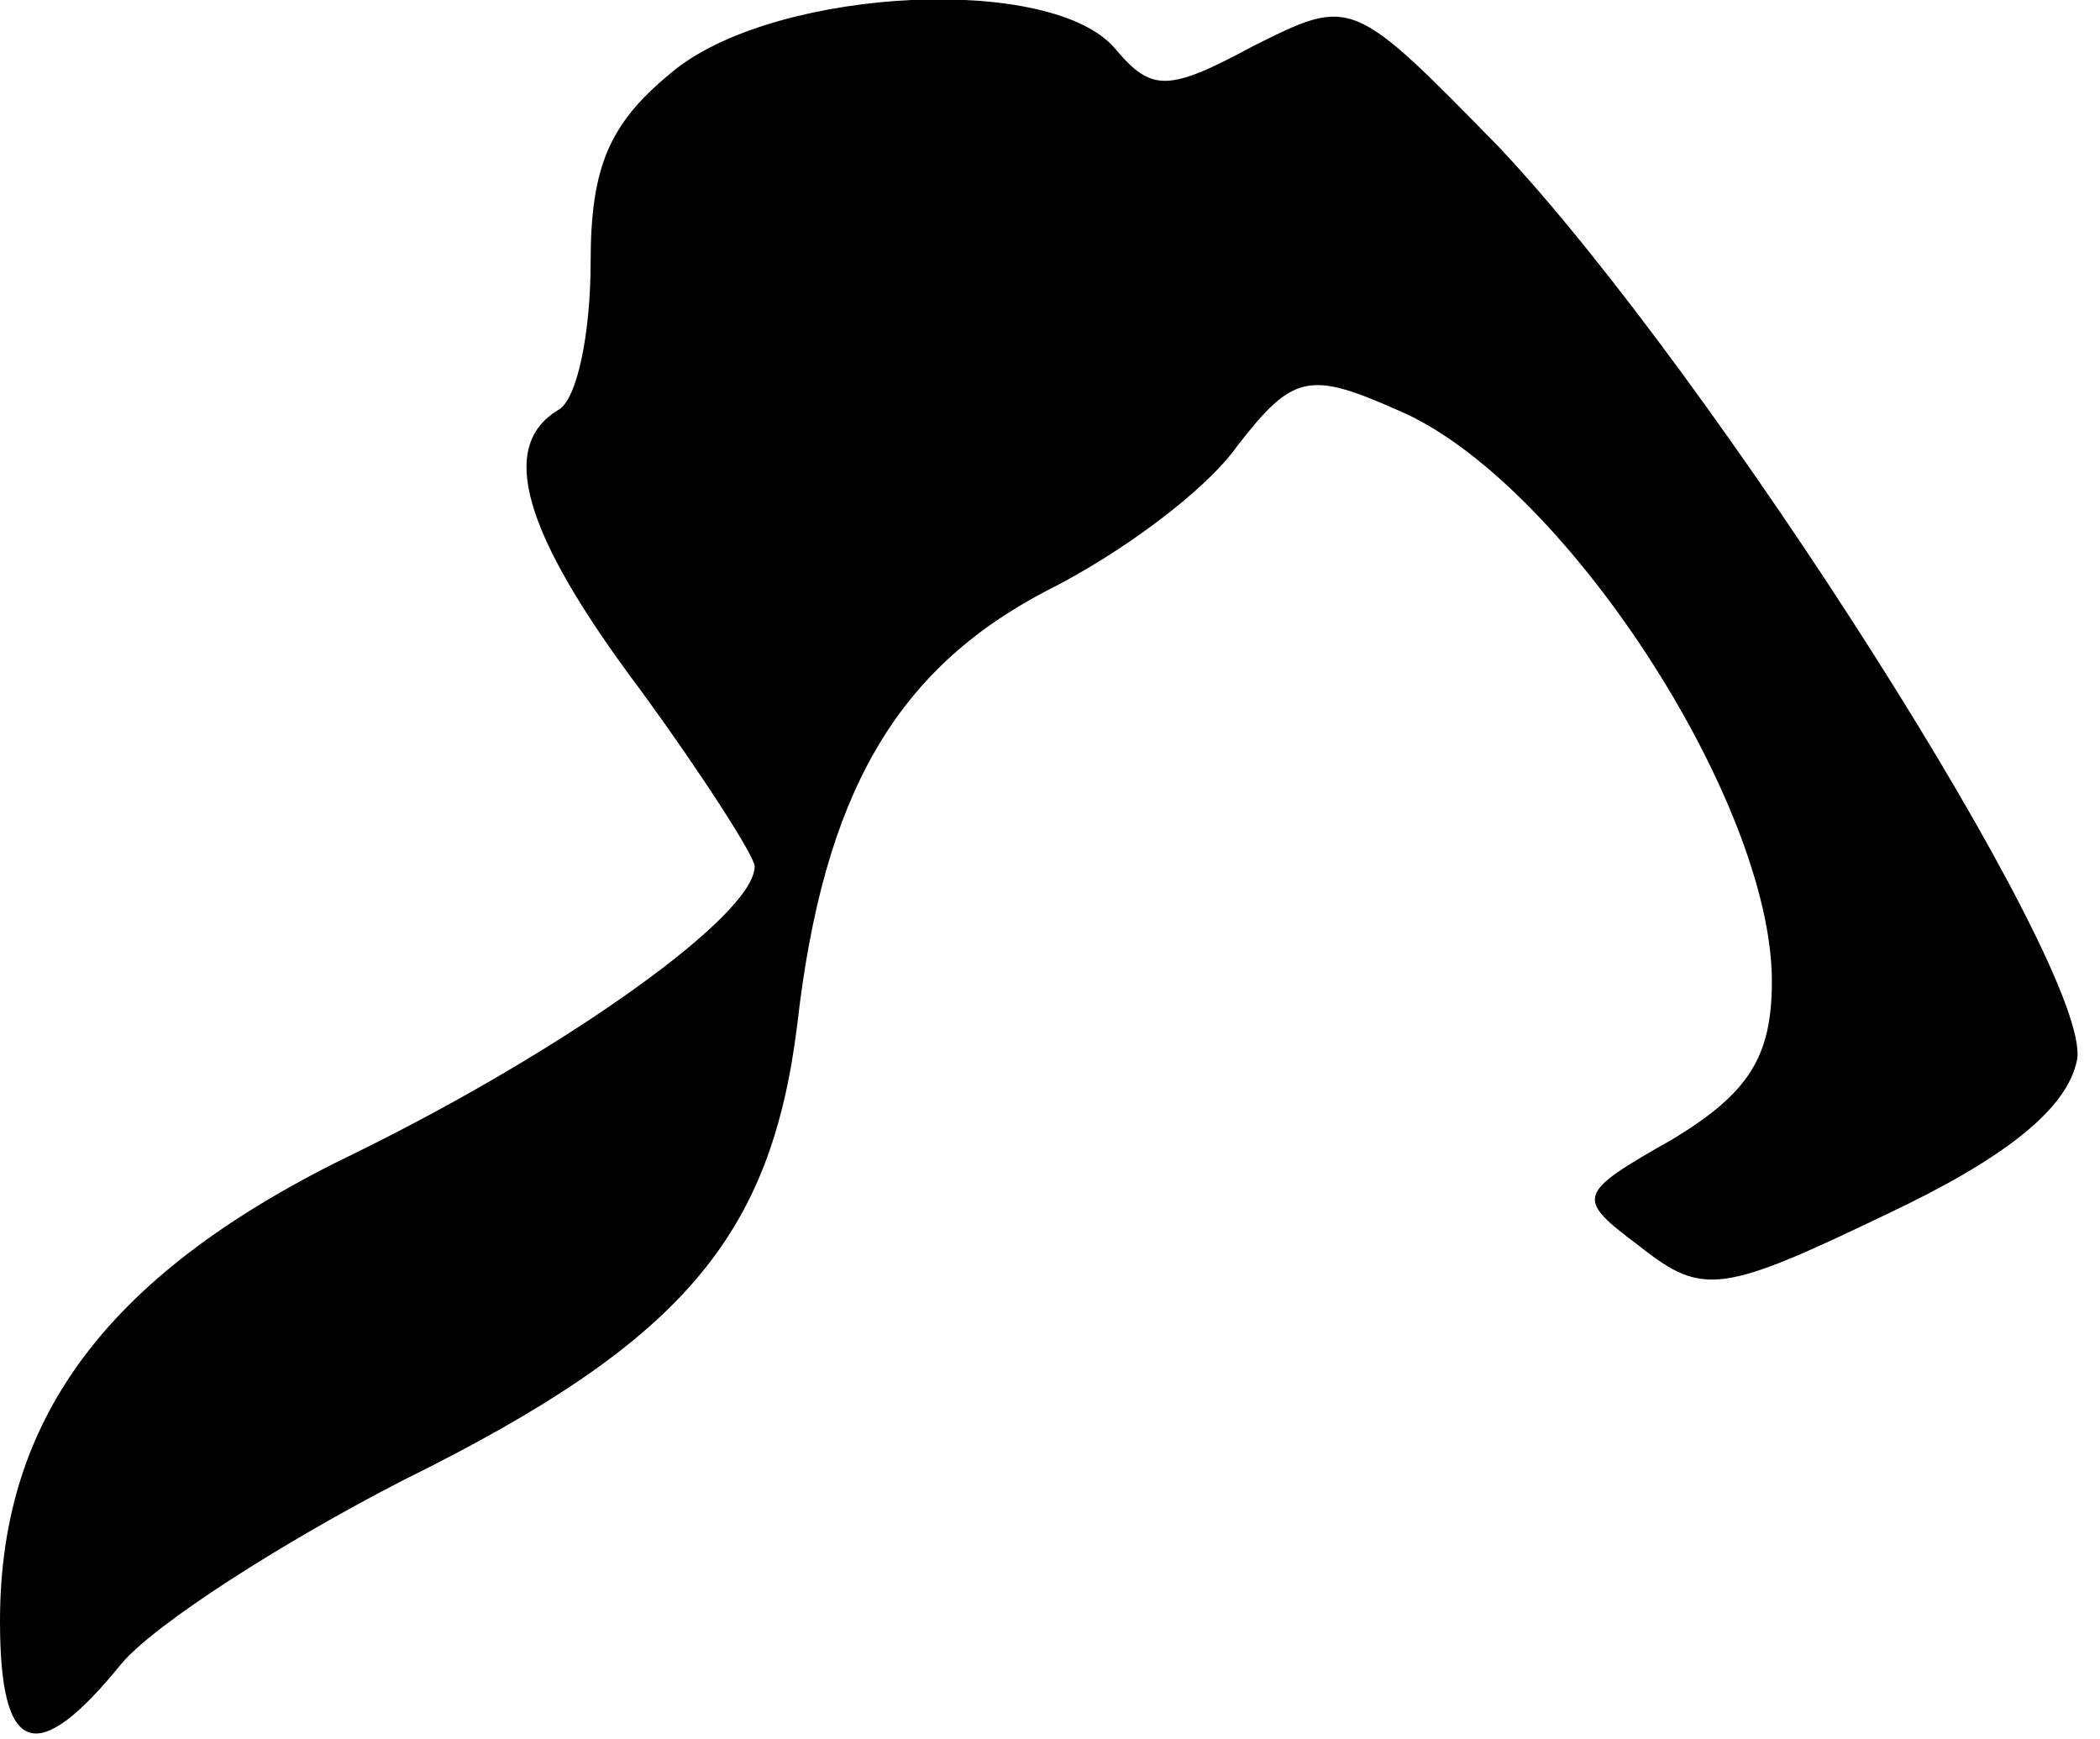 <?xml version="1.0" standalone="no"?>
<!DOCTYPE svg PUBLIC "-//W3C//DTD SVG 20010904//EN"
 "http://www.w3.org/TR/2001/REC-SVG-20010904/DTD/svg10.dtd">
<svg version="1.0" xmlns="http://www.w3.org/2000/svg"
 width="64pt" height="53pt" viewBox="0 0 64 53"
 preserveAspectRatio="xMidYMid meet">
<g transform="translate(0,53) scale(0.1,-0.1)"
fill="#000000" stroke="none">
<path fill="#000000" stroke="none" d="M206 509 c-20 -16 -26 -29 -26 -59 0
-21 -4 -42 -10 -45 -18 -11 -11 -37 25 -85 19 -26 35 -51 35 -54 0 -15 -58
-56 -121 -87 -75 -36 -109 -80 -109 -143 0 -41 11 -45 37 -13 10 12 49 37 86
56 85 42 112 74 120 139 8 70 30 108 76 132 22 11 48 30 58 44 17 22 22 23 49
11 50 -21 114 -119 114 -174 0 -23 -7 -34 -30 -48 -30 -17 -30 -18 -10 -33 19
-15 25 -14 75 10 36 17 55 32 58 47 5 27 -111 209 -176 278 -45 46 -45 46 -75
31 -26 -14 -31 -14 -42 -1 -19 23 -102 19 -134 -6z"/>
</g>
</svg>
